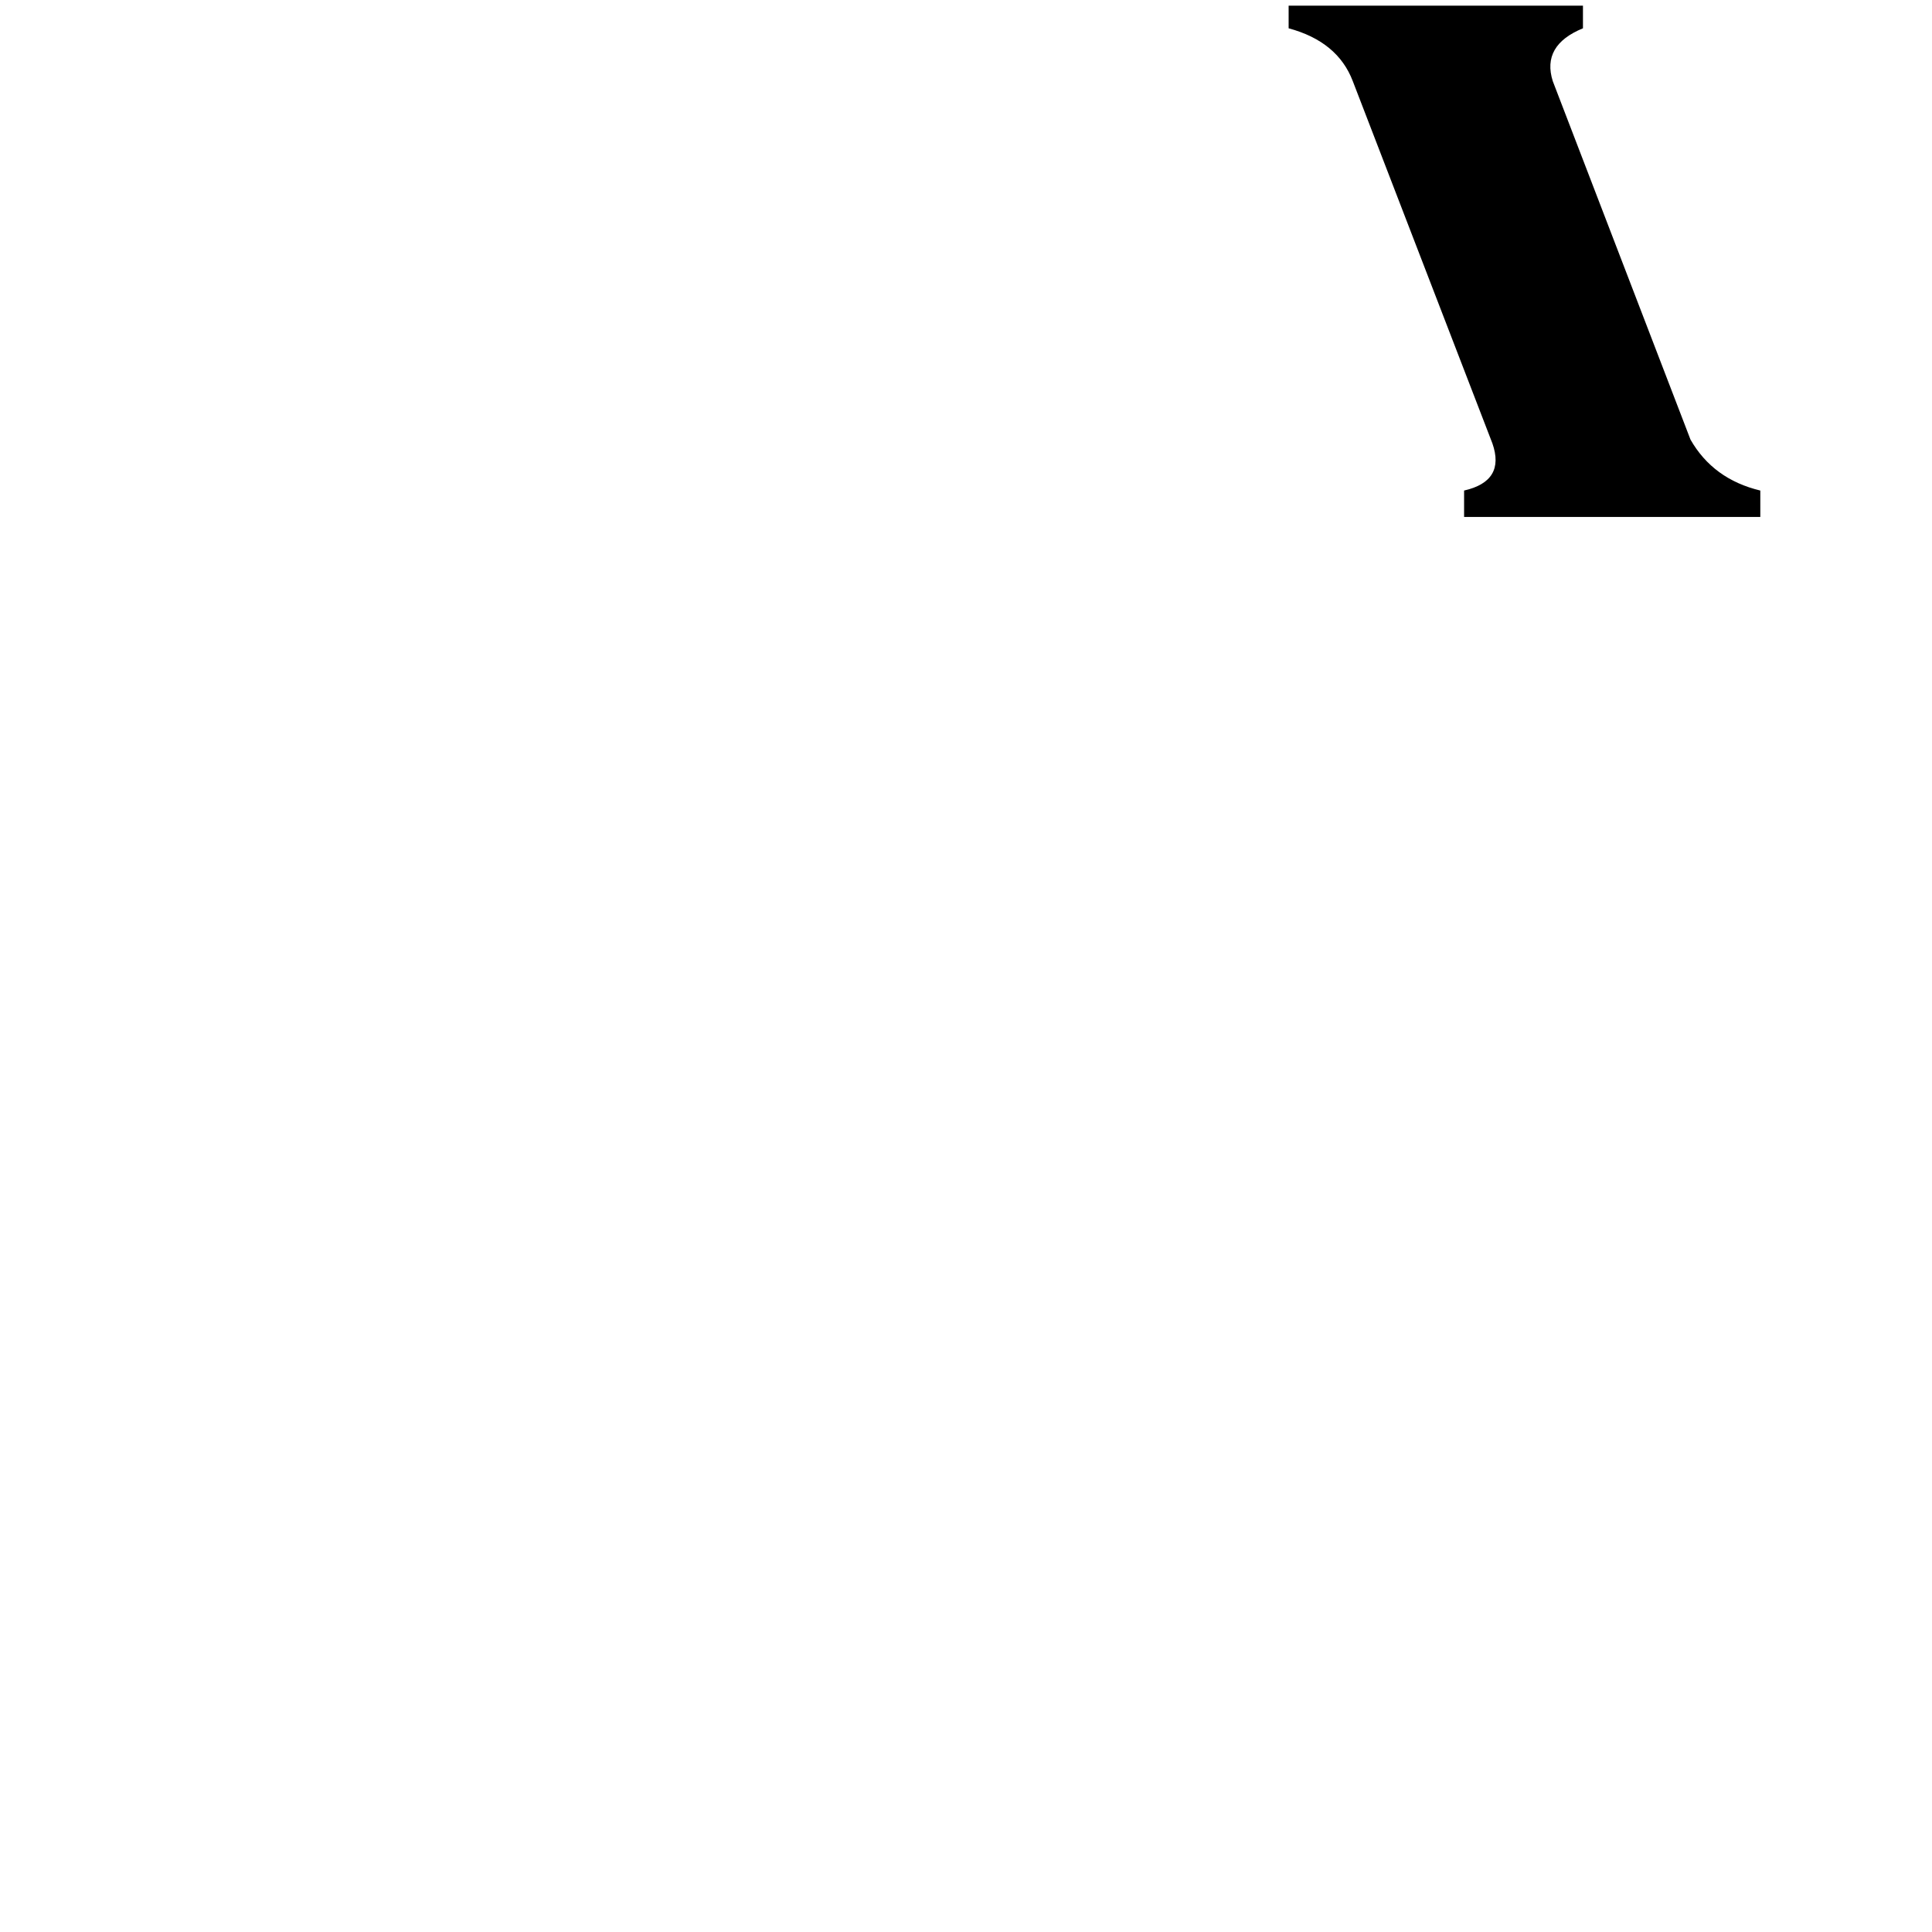 <svg xmlns="http://www.w3.org/2000/svg" viewBox="0 -800 1024 1024">
	<path fill="#000000" d="M683 -797H839V-785Q817 -776 823 -757L896 -567Q908 -546 933 -540V-526H776V-540Q798 -545 791 -565L717 -757Q709 -778 683 -785Z"/>
</svg>